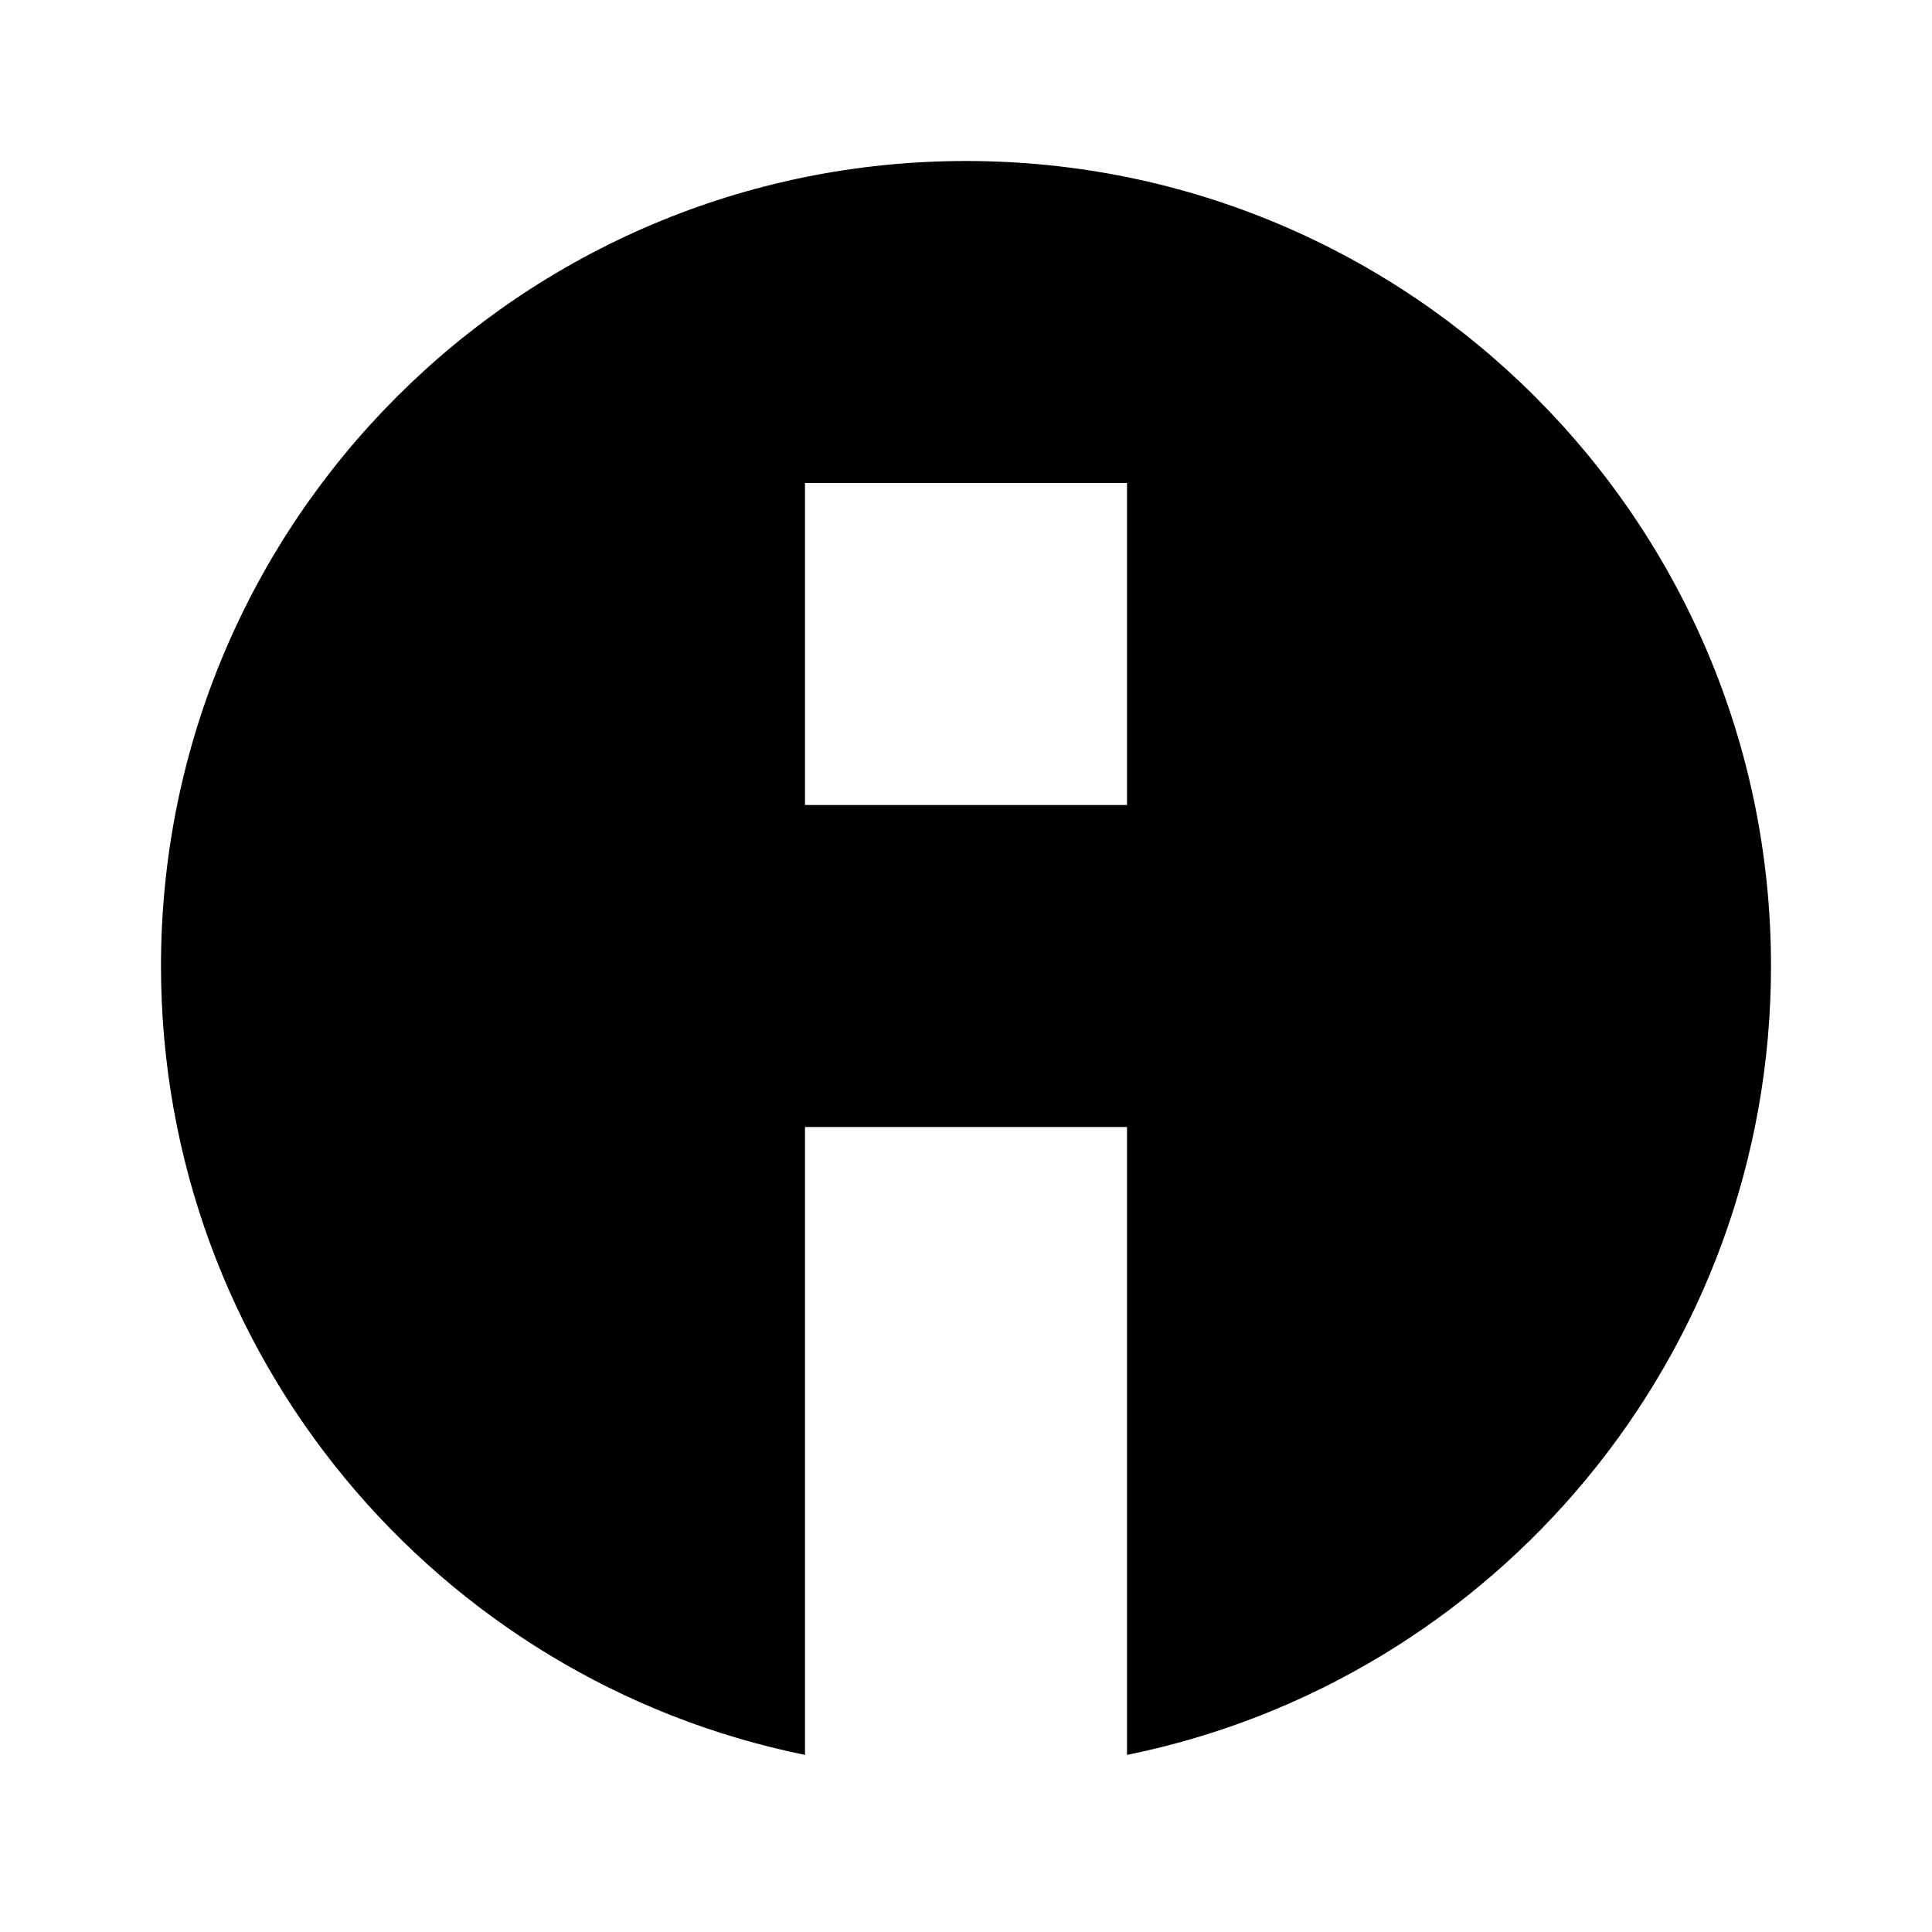 <svg width="12" height="12" viewBox="0 0 12 12" fill="none" xmlns="http://www.w3.org/2000/svg">
<path fill-rule="evenodd" clip-rule="evenodd" d="M11 6C11 8.419 9.282 10.437 7 10.9V7H5V10.9C2.718 10.437 1 8.419 1 6C1 3.239 3.239 1 6 1C8.761 1 11 3.239 11 6ZM7 5V3H5V5H7Z" fill="currentColor"/>
</svg>
